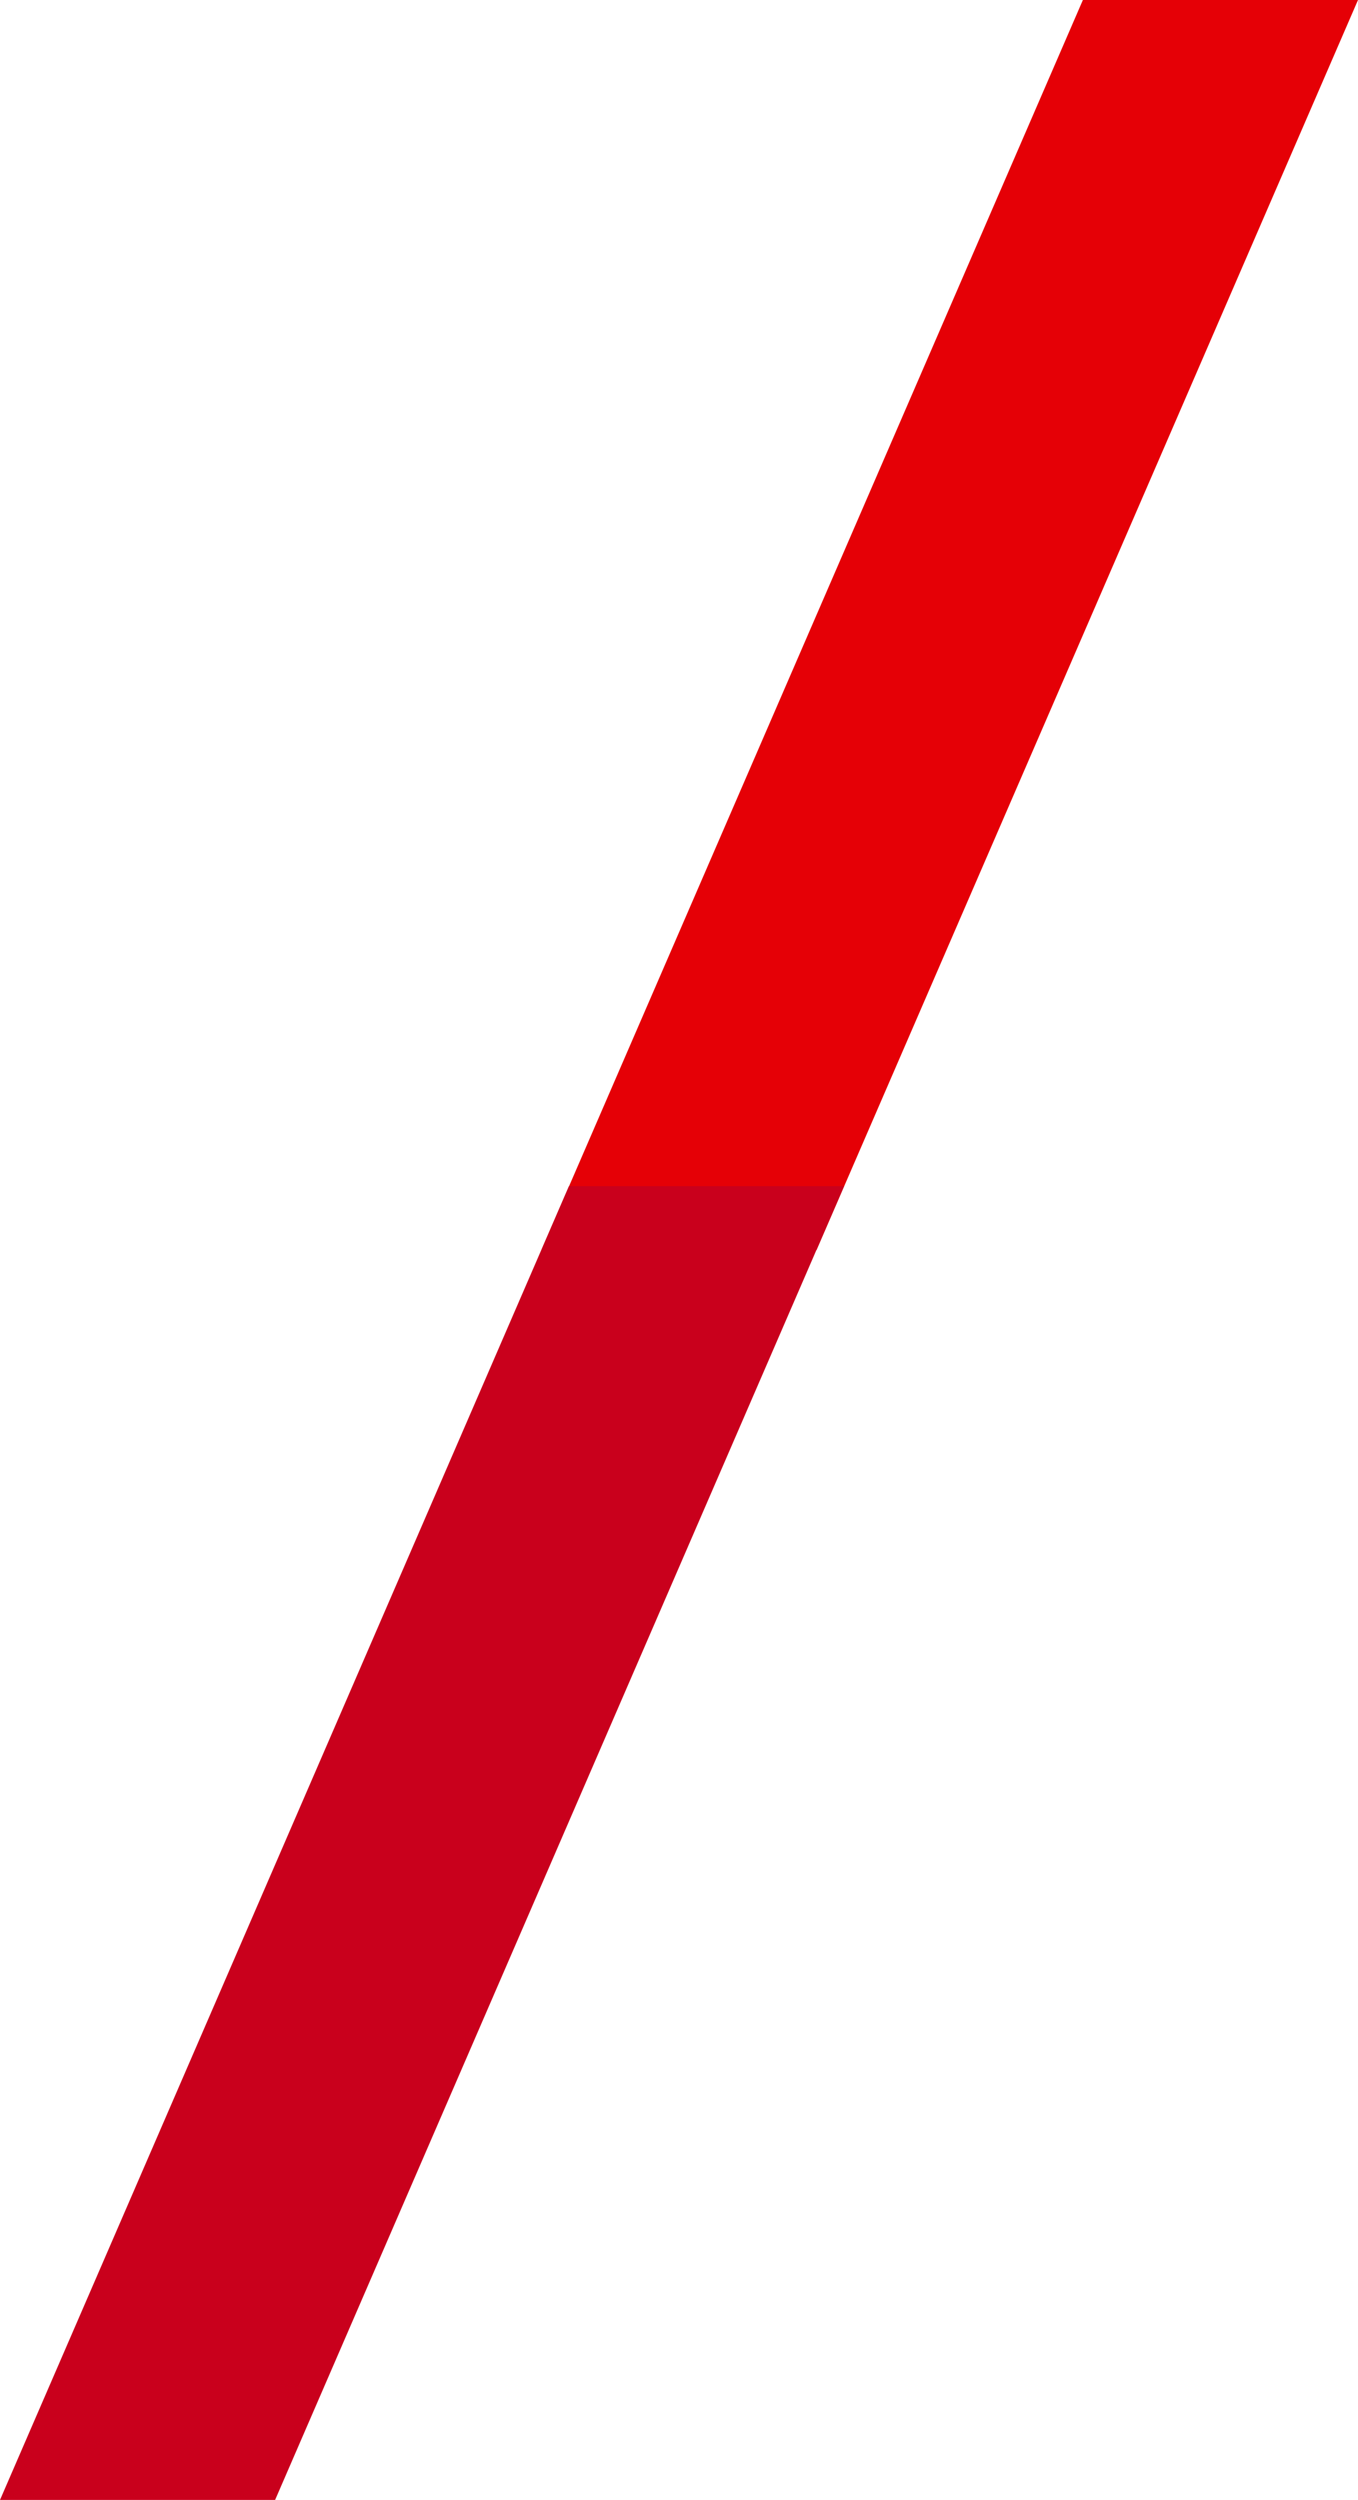 <svg version="1.1" id="图层_1" x="0px" y="0px" width="50.966px" height="93.755px" viewBox="0 0 50.966 93.755" enable-background="new 0 0 50.966 93.755" xml:space="preserve" xmlns="http://www.w3.org/2000/svg" xmlns:xlink="http://www.w3.org/1999/xlink" xmlns:xml="http://www.w3.org/XML/1998/namespace">
  <g>
    <polygon fill="#E50006" points="40.641,0 20.32,46.878 30.646,46.878 50.966,0 	" class="color c1"/>
    <polygon fill="#C9001C" points="0,93.755 10.325,93.755 31.678,44.484 21.352,44.484 	" class="color c2"/>
  </g>
</svg>